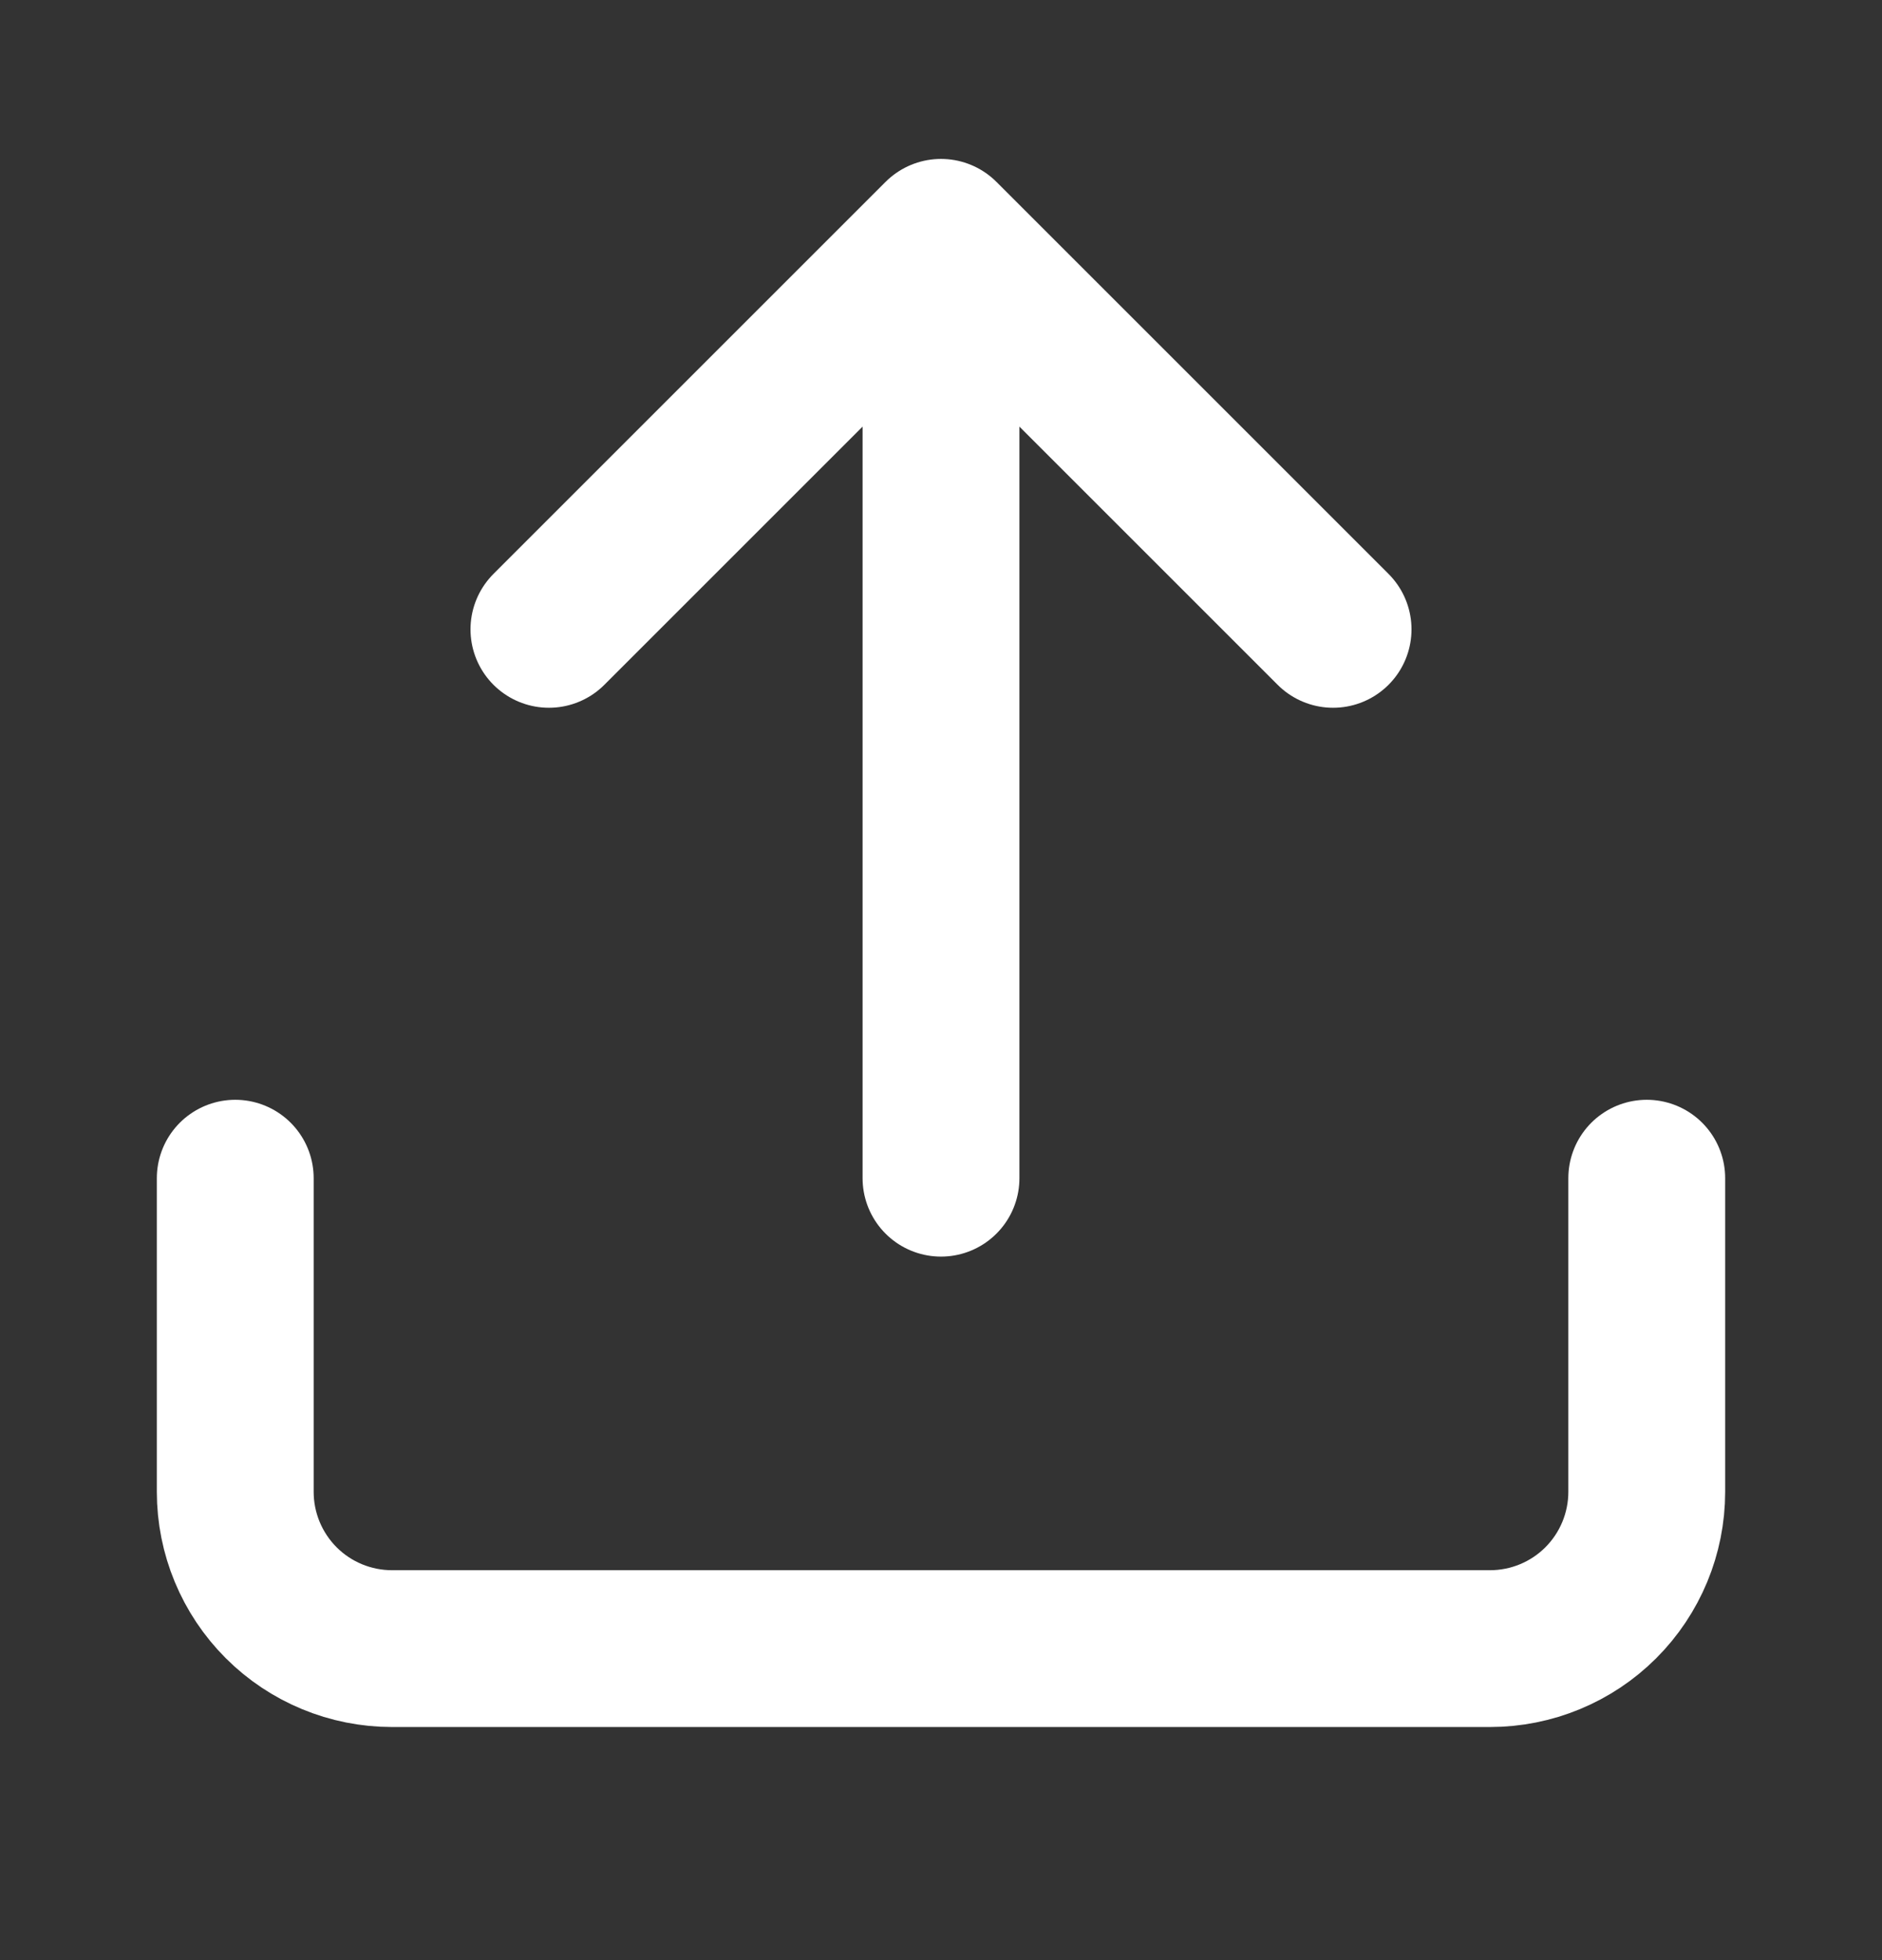 <svg width="24" height="25" viewBox="0 0 24 25" fill="none" xmlns="http://www.w3.org/2000/svg">
<rect x="0" y="0" width="24" height="25" fill="#333333" stroke="none"/>
<path d="M21 15.027V19.027C21 19.558 20.789 20.067 20.414 20.442C20.039 20.817 19.53 21.027 19 21.027H5C4.47 21.027 3.961 20.817 3.586 20.442C3.211 20.067 3 19.558 3 19.027V15.027M17 8.027L12 3.027M12 3.027L7 8.027M12 3.027V15.027" stroke="white" stroke-width="2" stroke-linecap="round" stroke-linejoin="round"/>
</svg>
